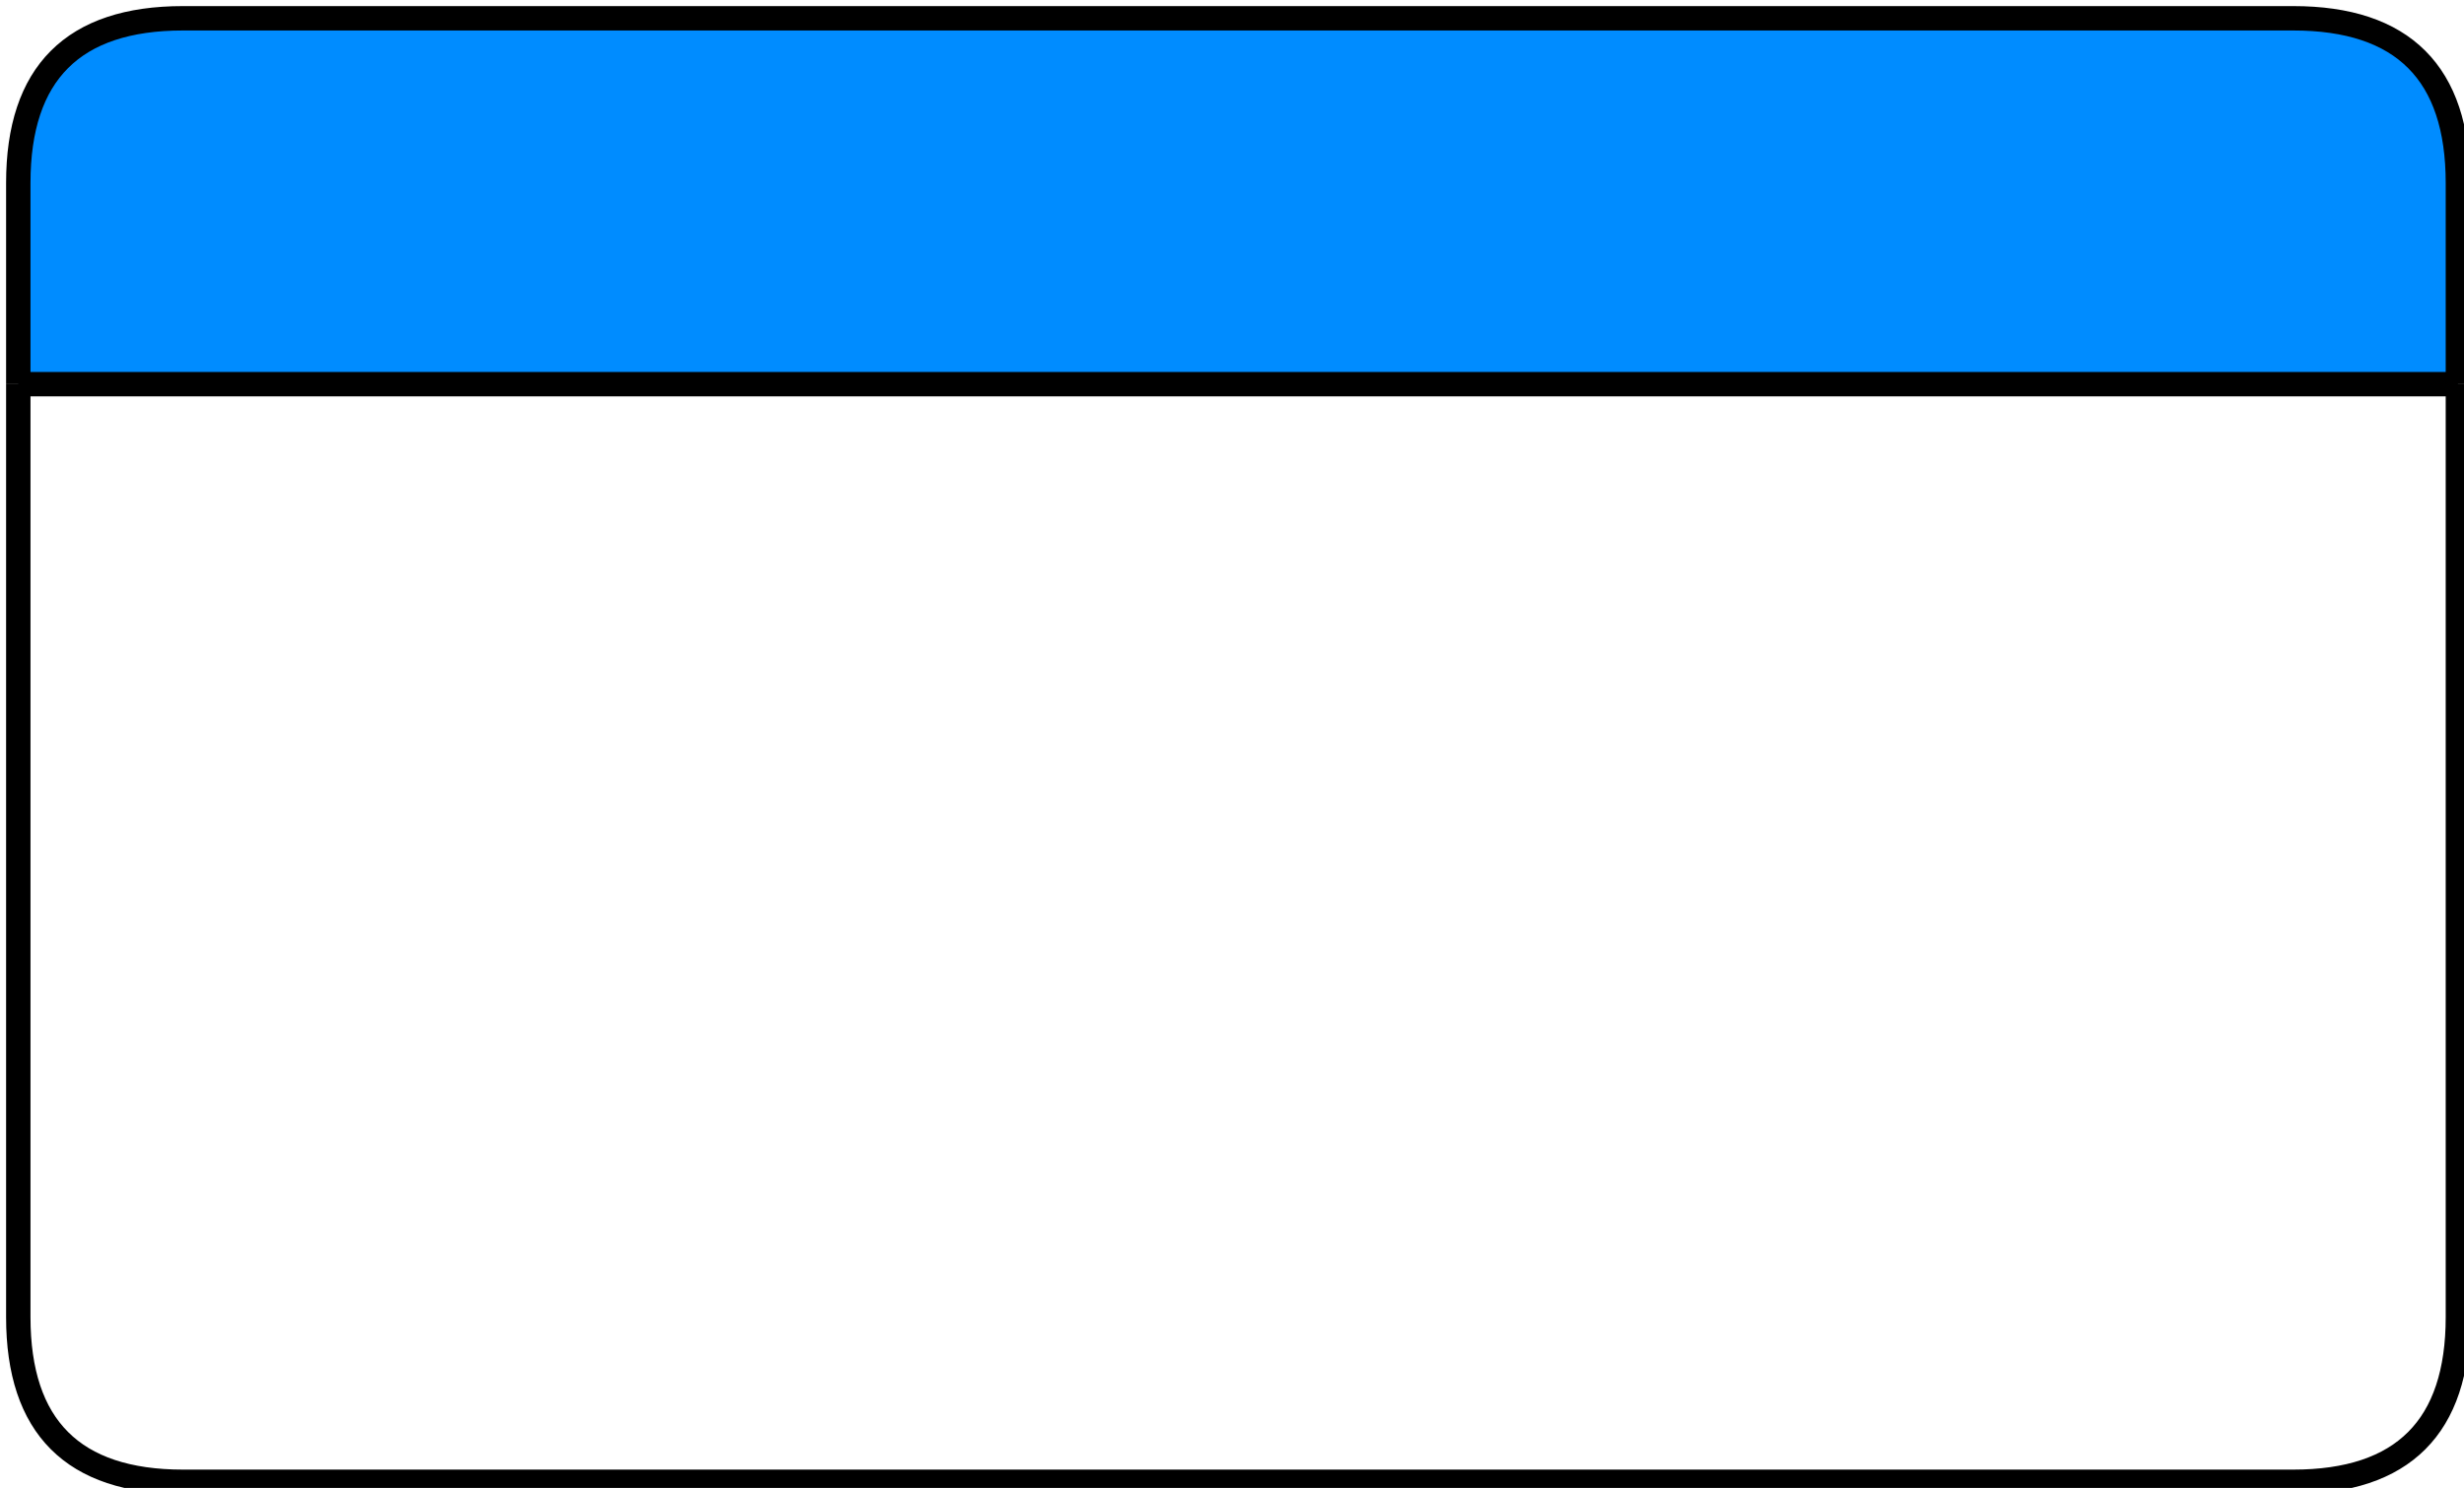 <!DOCTYPE svg PUBLIC "-//W3C//DTD SVG 1.1//EN" "http://www.w3.org/Graphics/SVG/1.1/DTD/svg11.dtd">
<svg xmlns="http://www.w3.org/2000/svg" style="background-color: rgb(255, 255, 255);" xmlns:xlink="http://www.w3.org/1999/xlink" version="1.1" width="202px" height="122px" viewBox="-0.5 -0.5 202 122" content="&lt;mxfile userAgent=&quot;Mozilla/5.0 (X11; Ubuntu; Linux x86_64; rv:63.0) Gecko/20100101 Firefox/63.0&quot; version=&quot;9.4.2&quot; editor=&quot;www.draw.io&quot; type=&quot;google&quot;&gt;&lt;diagram id=&quot;ee56d7ed-2aa3-0440-e813-fd35d114a52f&quot;&gt;jZNNb4MwDIZ/DXdIqra7lnXboZMm9bBzRlKIGnAVwoD++jng8KGq0rgQP68dG9tEPC27dytuxSdIZSIWyy7irxFjyYZt8eVJP5LdhkButSSnGZz1XRGMiTZaqnrl6ACM07c1zKCqVOZWTFgL7drtAmad9SZy9QDOmTCP9FtLVxBNti+z8KF0XlDqPduNwo/IrrmFpqJ8EeOX4RnlUoS76EPrQkhoF4gfI55aADeeyi5Vxvc2tG2Me3uiTnVbVbn/BLAx4FeYRoWKh7pcH3pRt7o0okLrkBXayJPoofGX1w4/NliHAqy+Q+WEQSlBgLJ1NFoerzzOPhKxpxdtTAoG7JCNx/E+w24hR88Ffxse5ENzlaQk3otyJNtgU+1jERau0wyZj1c1+n+FDsUTOonahagwFa9KURdDPm8Io/MKzxlGKyztQP1T1qnu6QySabL4xygolbM9ulDAhnahX5vtvHgsJlYsdi4JOyRo2fPp5nngeKCZB3PerUFb/MD8+Ac=&lt;/diagram&gt;&lt;/mxfile&gt;"><defs/><path d="M 201 31 L 201 14.5 Q 201 1 187.5 1 L 14.5 1 Q 1 1 1 14.5 L 1 31" fill="#008cff" stroke="#000000" stroke-width="2" stroke-miterlimit="10" pointer-events="none"/><path d="M 1 31 L 1 107.5 Q 1 121 14.5 121 L 187.5 121 Q 201 121 201 107.5 L 201 31" fill="none" stroke="#000000" stroke-width="2" stroke-miterlimit="10" pointer-events="none"/><path d="M 1 31 L 201 31" fill="none" stroke="#000000" stroke-width="2" stroke-miterlimit="10" pointer-events="none"/></svg>
